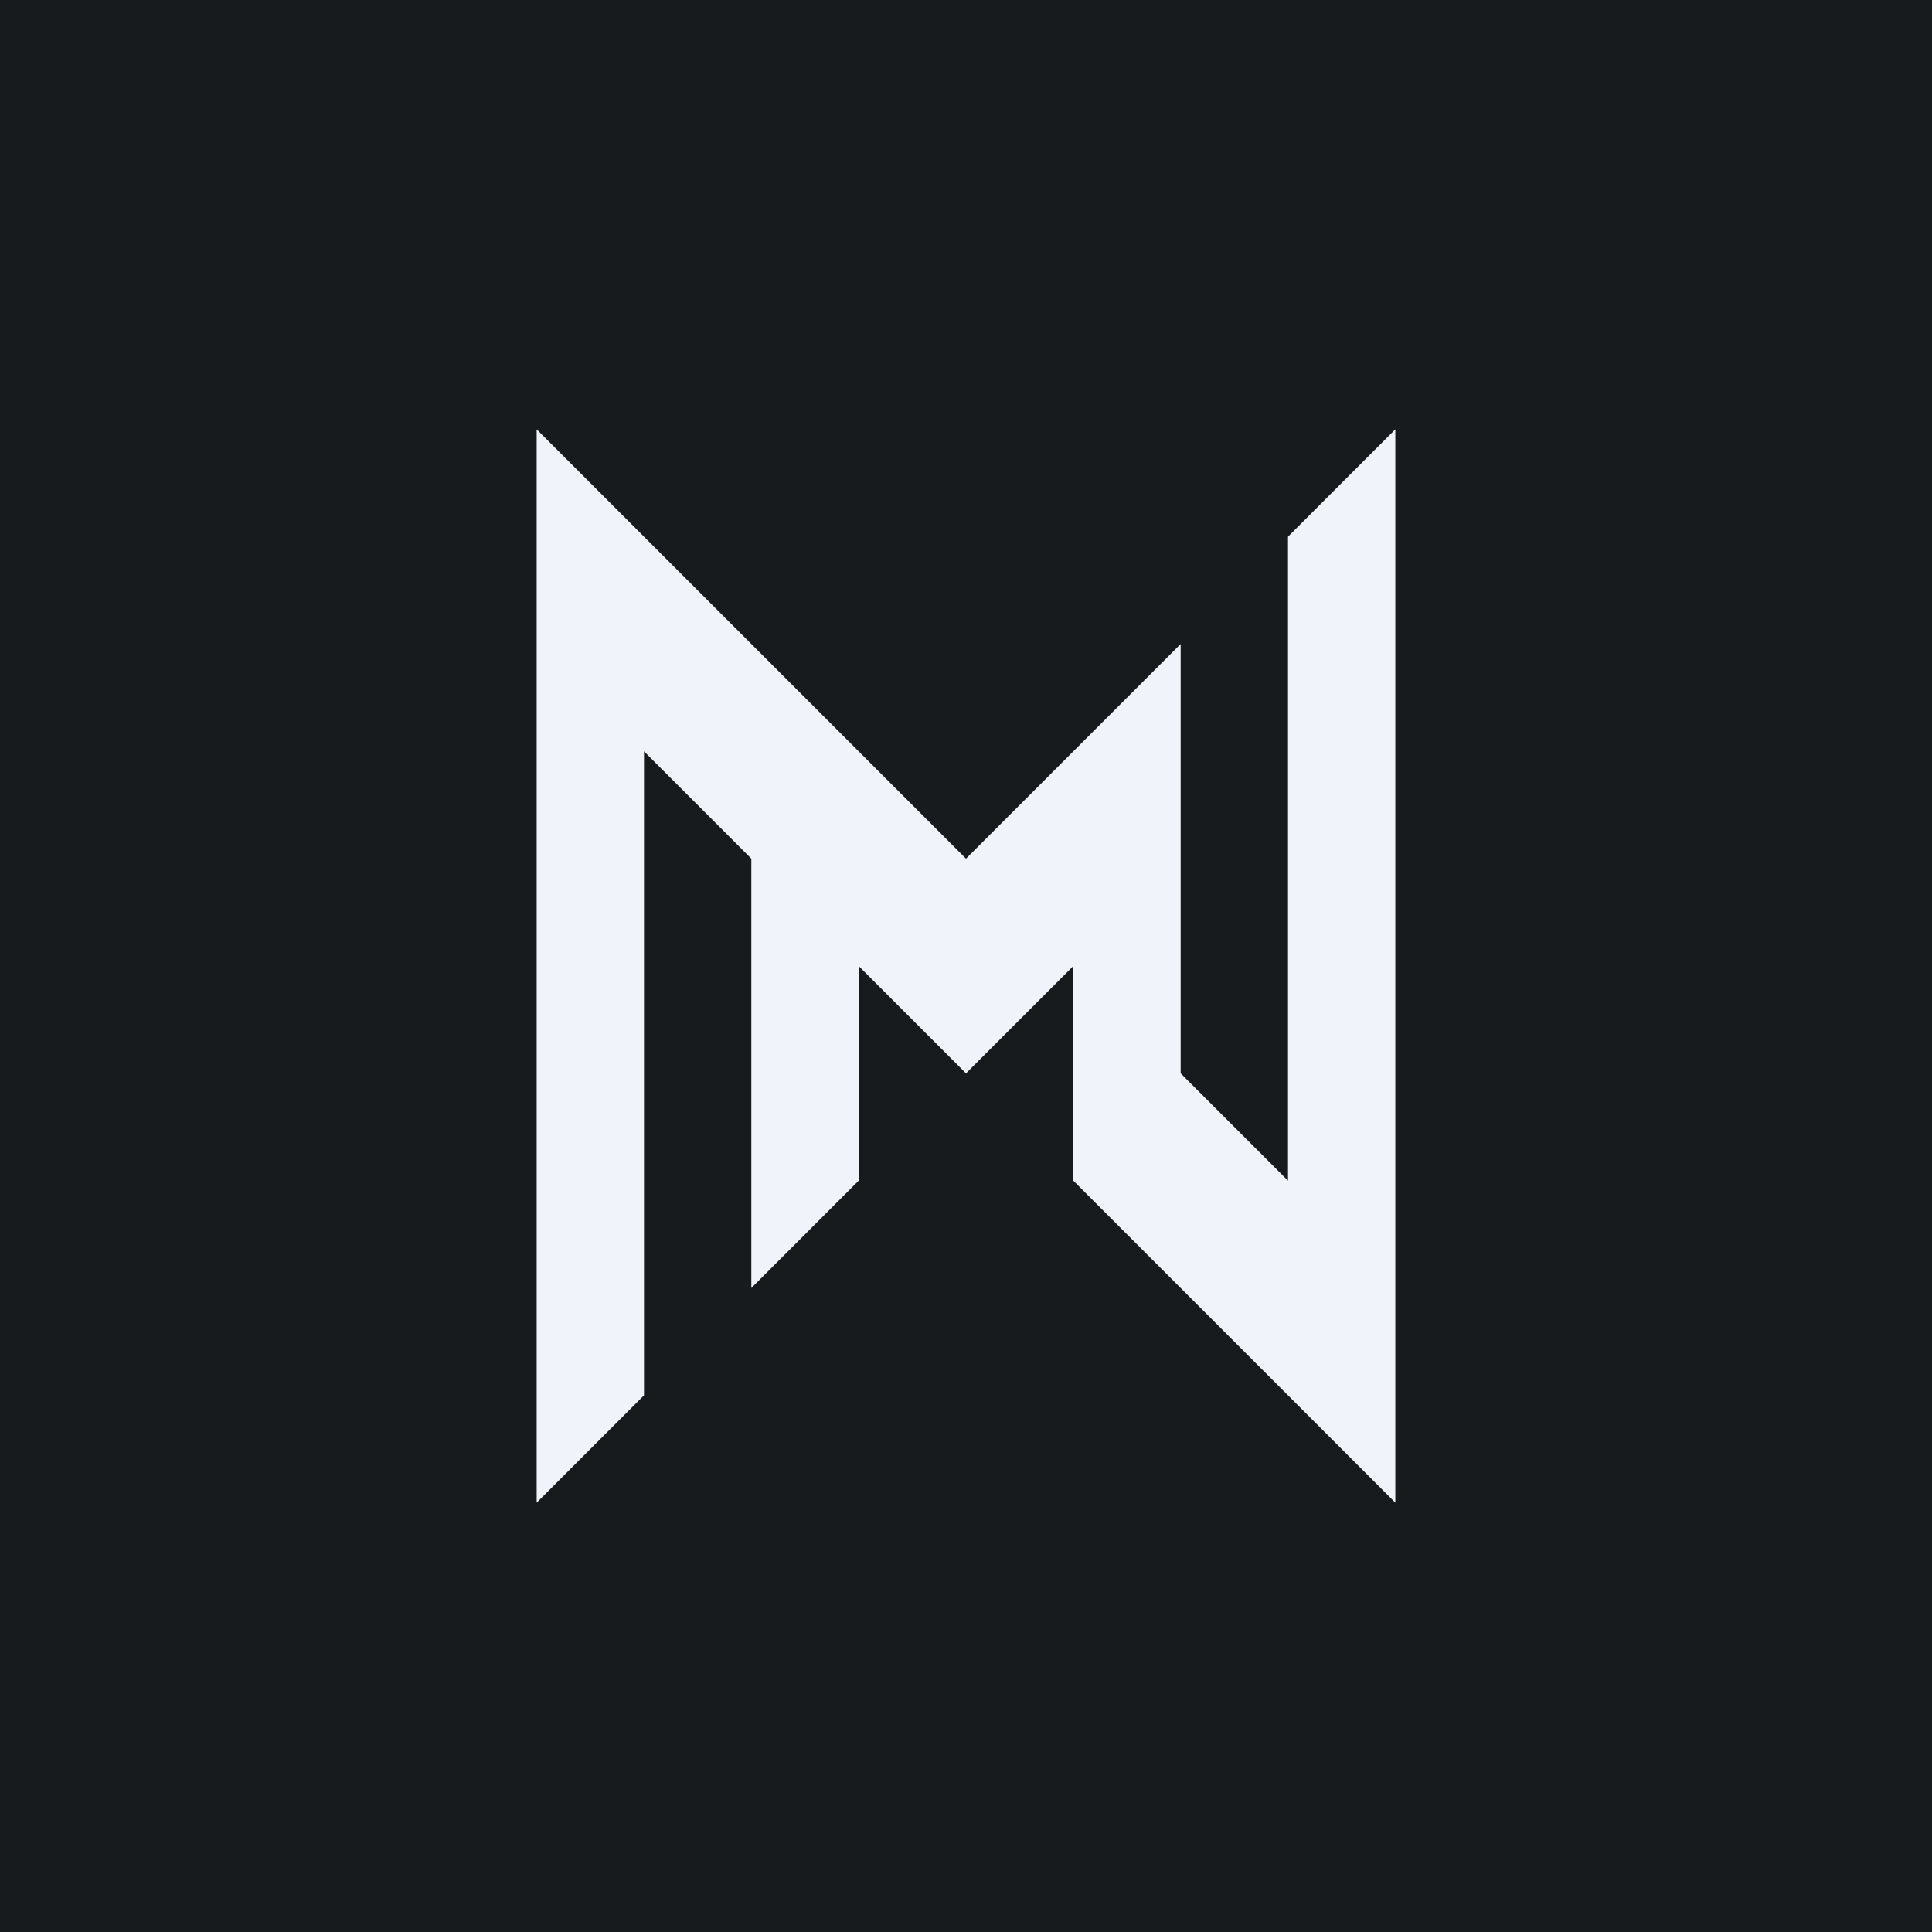 <!-- by TradingView --><svg width="18" height="18" fill="none" xmlns="http://www.w3.org/2000/svg"><path fill="url(#a)" d="M0 0h18v18H0z"/><path fill-rule="evenodd" clip-rule="evenodd" d="m5 4 4 4 2-2v4l1 1V5l1-1v10l-3-3V9l-1 1-1-1v2l-1 1V8L6 7v6l-1 1V4Z" fill="#F0F3FA"/><defs><linearGradient id="a" x1="9" y1="0" x2="9" y2="18" gradientUnits="userSpaceOnUse"><stop stop-color="#181B1E"/><stop offset="1" stop-color="#181B1E"/></linearGradient></defs></svg>